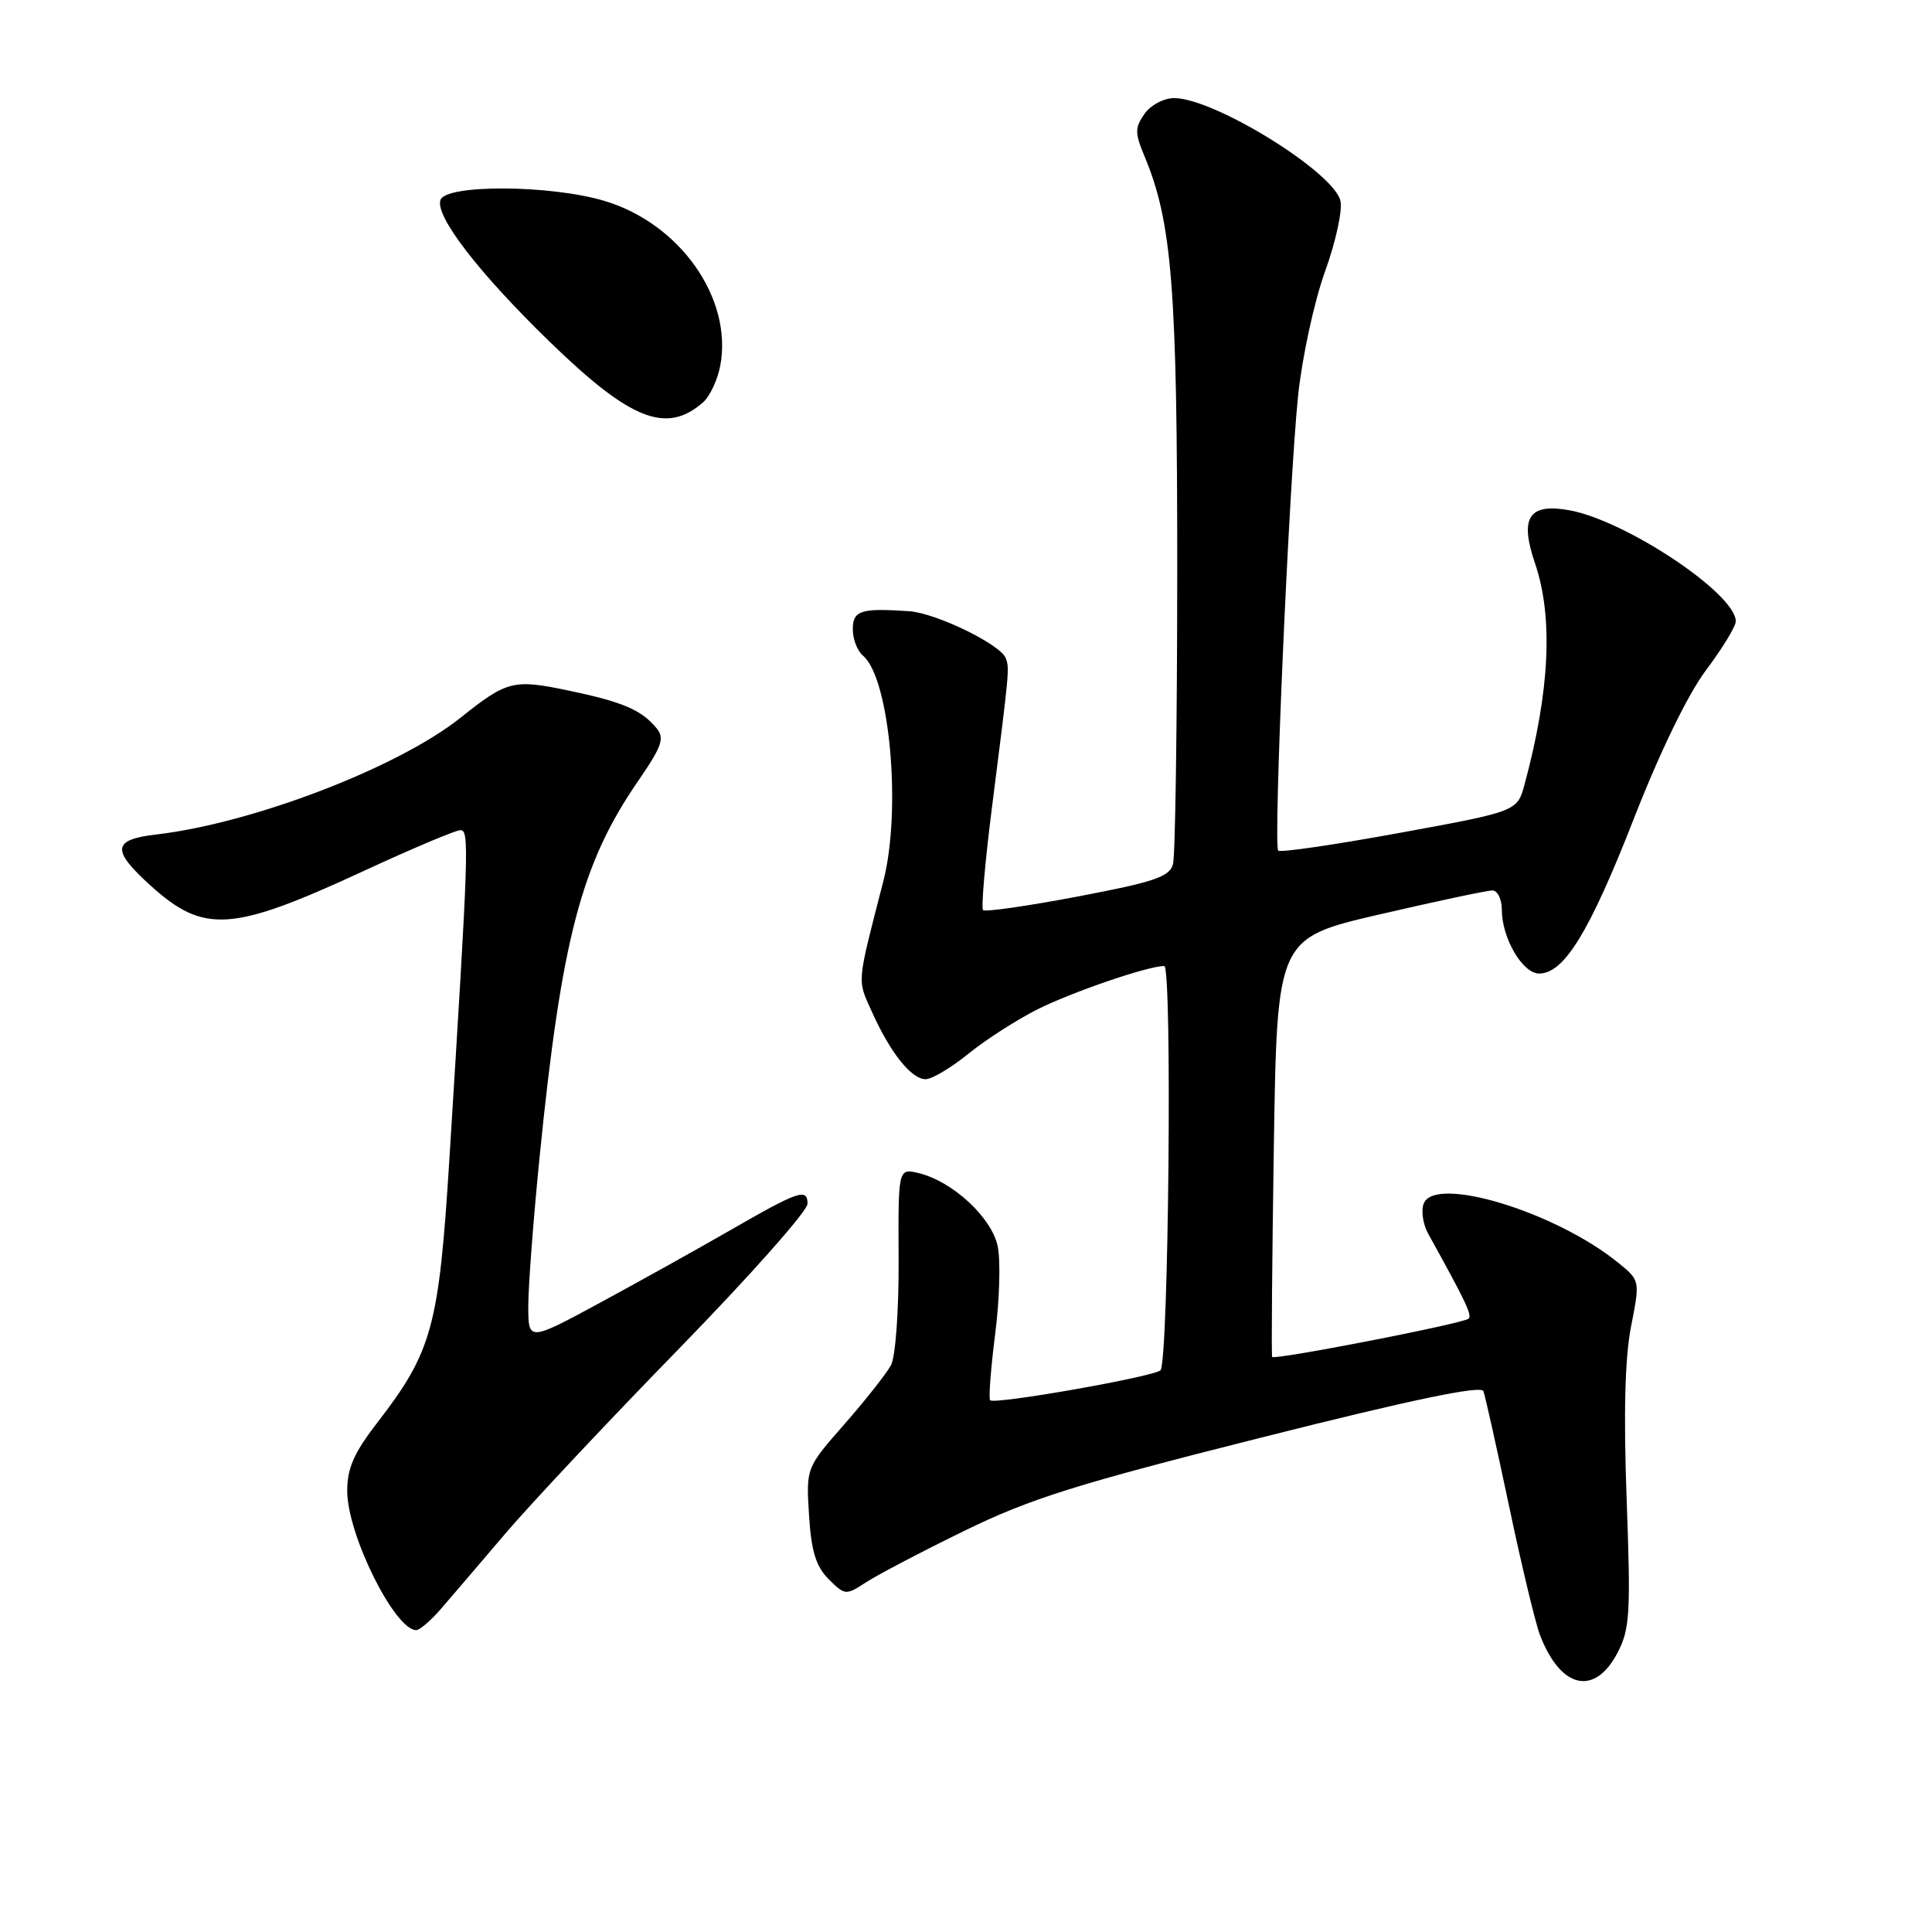 <?xml version="1.0" encoding="UTF-8" standalone="no"?>
<!DOCTYPE svg PUBLIC "-//W3C//DTD SVG 1.1//EN" "http://www.w3.org/Graphics/SVG/1.1/DTD/svg11.dtd" >
<svg xmlns="http://www.w3.org/2000/svg" xmlns:xlink="http://www.w3.org/1999/xlink" version="1.1" viewBox="0 0 256 256">
 <g >
 <path fill="currentColor"
d=" M 214.33 219.00 C 215.97 215.86 216.09 213.77 215.54 198.69 C 215.12 187.27 215.31 179.93 216.12 175.78 C 217.32 169.67 217.32 169.67 214.41 167.31 C 206.10 160.56 190.10 155.70 188.65 159.48 C 188.28 160.42 188.55 162.22 189.24 163.47 C 194.23 172.48 195.08 174.26 194.60 174.73 C 193.97 175.36 168.87 180.25 168.57 179.80 C 168.45 179.64 168.56 167.08 168.79 151.90 C 169.22 124.31 169.22 124.31 182.86 121.15 C 190.36 119.41 197.06 117.99 197.75 117.99 C 198.44 118.00 199.00 119.15 199.00 120.55 C 199.00 124.30 201.75 129.00 203.94 129.00 C 207.25 129.00 210.62 123.50 216.46 108.56 C 219.98 99.56 223.65 92.00 226.08 88.77 C 228.23 85.90 230.00 83.00 230.00 82.33 C 230.00 78.66 215.38 68.93 207.89 67.60 C 202.56 66.66 201.33 68.58 203.40 74.65 C 205.82 81.78 205.37 91.49 202.02 103.91 C 201.05 107.51 201.05 107.51 185.47 110.36 C 176.89 111.93 169.65 112.99 169.37 112.71 C 168.70 112.04 170.80 64.04 172.01 52.38 C 172.54 47.34 174.13 39.99 175.56 36.01 C 177.00 32.04 177.92 27.80 177.61 26.59 C 176.65 22.74 160.86 13.00 155.59 13.00 C 154.21 13.00 152.46 13.93 151.65 15.09 C 150.36 16.94 150.36 17.62 151.67 20.75 C 155.31 29.47 156.00 38.26 155.99 75.84 C 155.98 96.00 155.73 113.40 155.43 114.50 C 154.98 116.18 152.98 116.86 142.82 118.79 C 136.18 120.05 130.53 120.86 130.26 120.60 C 130.00 120.33 130.51 114.35 131.40 107.31 C 133.78 88.58 133.77 88.61 133.27 87.22 C 132.62 85.41 124.05 81.24 120.48 80.99 C 114.06 80.55 113.00 80.89 113.00 83.38 C 113.00 84.69 113.60 86.25 114.34 86.87 C 117.89 89.82 119.48 107.29 117.05 116.75 C 113.49 130.59 113.56 129.70 115.55 134.11 C 117.99 139.53 120.77 143.00 122.65 143.00 C 123.48 143.00 126.04 141.48 128.33 139.62 C 130.62 137.76 134.75 135.11 137.50 133.73 C 142.10 131.43 152.12 128.00 154.27 128.00 C 155.34 128.00 154.85 180.48 153.77 181.57 C 152.91 182.42 131.80 186.14 131.20 185.54 C 130.98 185.31 131.28 181.39 131.86 176.81 C 132.45 172.24 132.60 166.97 132.19 165.09 C 131.37 161.30 126.22 156.54 121.76 155.45 C 119.01 154.79 119.01 154.79 119.07 166.84 C 119.11 173.65 118.66 179.76 118.06 180.90 C 117.46 182.00 114.69 185.52 111.90 188.70 C 106.81 194.50 106.81 194.50 107.20 200.77 C 107.50 205.56 108.12 207.56 109.80 209.25 C 111.96 211.40 112.08 211.41 114.76 209.66 C 116.27 208.68 122.13 205.60 127.79 202.84 C 136.51 198.58 142.54 196.68 167.11 190.49 C 187.13 185.44 196.26 183.54 196.56 184.34 C 196.80 184.98 198.33 191.85 199.97 199.61 C 201.60 207.37 203.44 215.02 204.04 216.61 C 206.76 223.76 211.29 224.82 214.33 219.00 Z  M 58.37 213.25 C 59.68 211.74 63.51 207.26 66.88 203.30 C 70.25 199.34 80.66 188.25 90.01 178.67 C 99.35 169.08 107.00 160.46 107.00 159.51 C 107.00 157.38 105.86 157.77 96.50 163.16 C 92.65 165.38 85.11 169.58 79.75 172.49 C 70.00 177.77 70.00 177.77 70.00 173.03 C 70.00 170.42 70.68 161.49 71.51 153.20 C 74.40 124.45 77.02 114.42 84.54 103.51 C 87.73 98.87 88.10 97.82 86.98 96.47 C 84.97 94.05 82.50 93.00 75.28 91.49 C 68.03 89.97 67.17 90.19 61.00 95.12 C 52.74 101.70 33.57 109.06 20.75 110.57 C 14.87 111.25 14.72 112.61 19.97 117.36 C 27.05 123.75 30.72 123.49 48.19 115.41 C 54.62 112.43 60.39 110.00 61.01 110.00 C 62.20 110.00 62.12 112.36 59.55 153.51 C 58.16 175.84 57.28 179.07 49.97 188.54 C 46.89 192.53 46.00 194.56 46.01 197.59 C 46.02 203.35 52.31 216.00 55.15 216.00 C 55.61 216.00 57.06 214.76 58.37 213.25 Z  M 93.15 53.32 C 94.06 52.52 95.09 50.33 95.44 48.45 C 97.11 39.55 90.10 29.59 80.06 26.61 C 72.94 24.49 59.16 24.41 58.37 26.48 C 57.58 28.55 63.37 36.09 72.80 45.25 C 83.53 55.68 88.30 57.57 93.15 53.32 Z "/>
</g>
</svg>